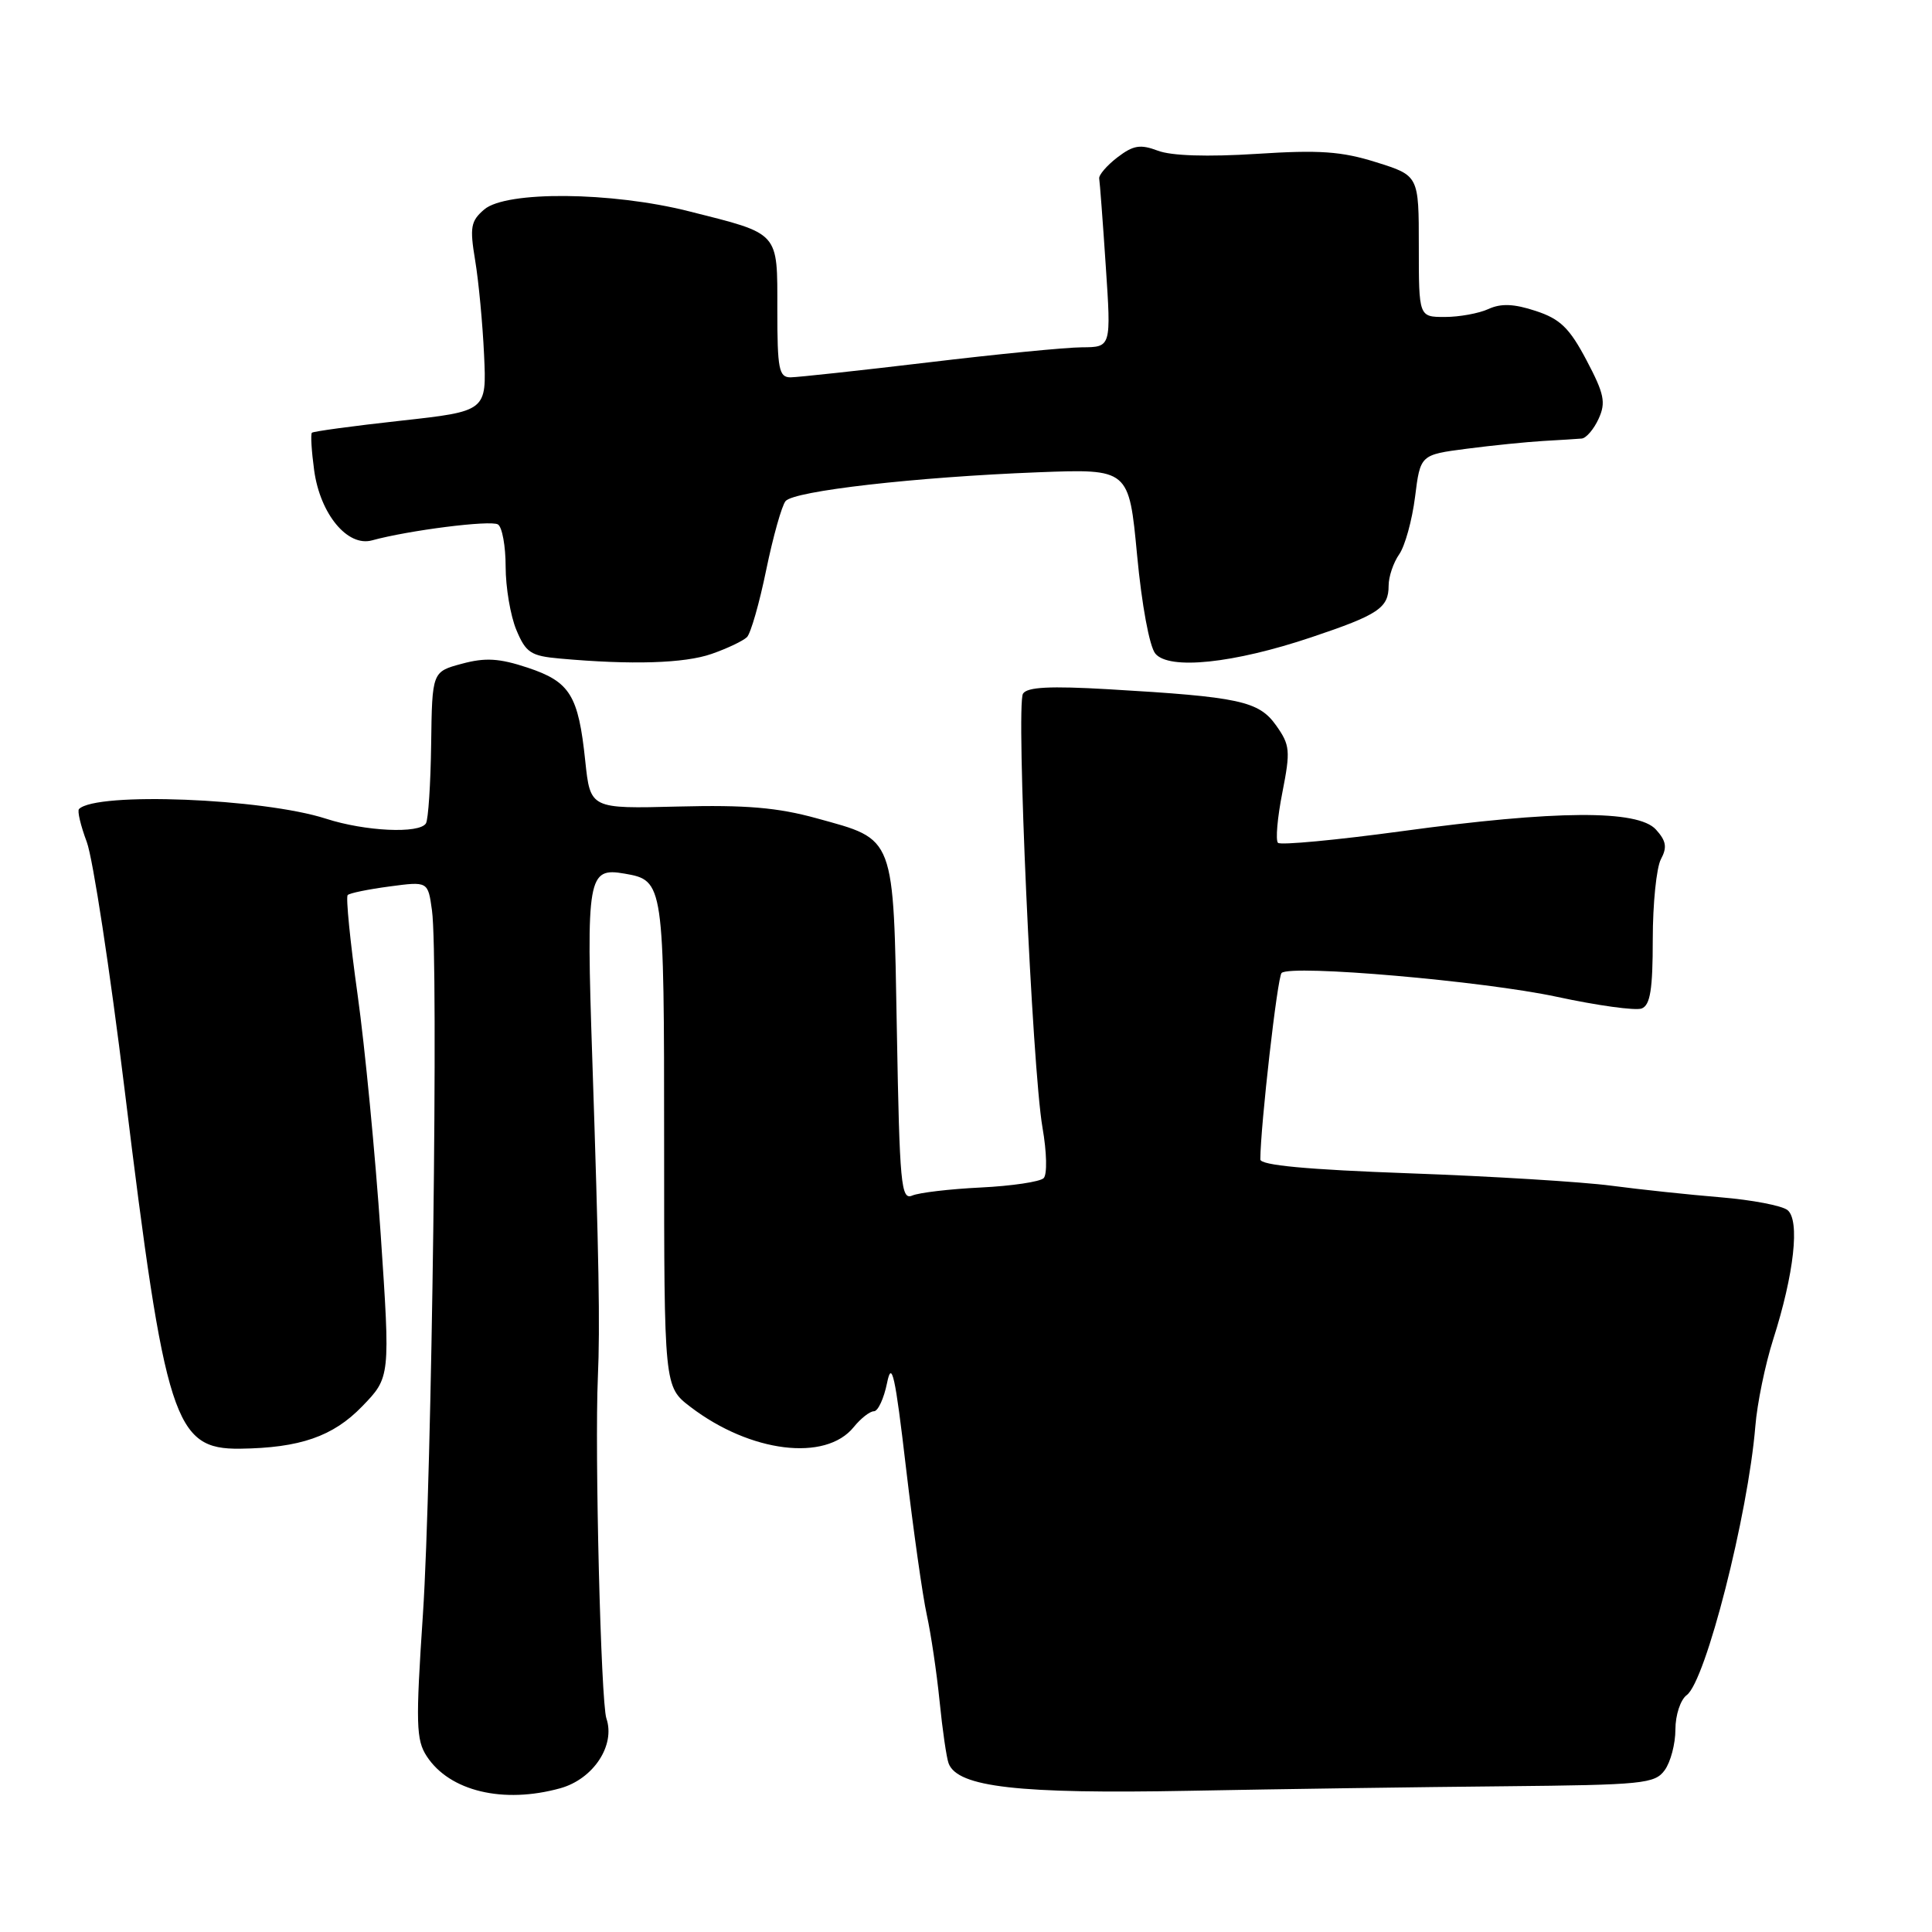 <?xml version="1.0" encoding="UTF-8" standalone="no"?>
<!DOCTYPE svg PUBLIC "-//W3C//DTD SVG 1.1//EN" "http://www.w3.org/Graphics/SVG/1.1/DTD/svg11.dtd" >
<svg xmlns="http://www.w3.org/2000/svg" xmlns:xlink="http://www.w3.org/1999/xlink" version="1.1" viewBox="0 0 256 256">
 <g >
 <path fill="currentColor"
d=" M 74.25 236.95 C 78.62 235.73 81.57 231.27 80.35 227.70 C 79.62 225.54 78.79 192.36 79.22 182.50 C 79.52 175.79 79.36 166.70 78.48 140.26 C 77.67 116.08 77.88 114.91 82.76 115.76 C 87.96 116.66 88.00 116.92 88.00 151.57 C 88.00 183.76 88.00 183.76 91.50 186.43 C 99.43 192.48 109.39 193.71 113.12 189.10 C 114.06 187.94 115.26 187.00 115.80 187.00 C 116.34 187.00 117.12 185.31 117.54 183.25 C 118.16 180.16 118.61 182.16 120.05 194.50 C 121.02 202.75 122.26 211.53 122.81 214.00 C 123.35 216.47 124.12 221.62 124.50 225.42 C 124.88 229.23 125.42 232.94 125.70 233.67 C 126.91 236.80 134.93 237.72 157.50 237.29 C 169.60 237.06 188.42 236.79 199.33 236.69 C 217.69 236.51 219.27 236.36 220.58 234.56 C 221.36 233.49 222.00 231.07 222.00 229.17 C 222.00 227.26 222.67 225.22 223.50 224.61 C 226.01 222.76 231.62 200.74 232.59 189.00 C 232.83 185.97 233.90 180.80 234.95 177.50 C 237.74 168.77 238.52 161.67 236.85 160.34 C 236.11 159.75 232.12 158.99 228.00 158.65 C 223.88 158.31 217.35 157.62 213.50 157.11 C 209.65 156.60 197.61 155.86 186.75 155.47 C 173.17 154.98 167.00 154.40 167.00 153.63 C 167.02 149.19 169.27 129.39 169.82 128.92 C 171.14 127.78 196.61 130.00 206.28 132.08 C 211.66 133.24 216.72 133.94 217.53 133.63 C 218.67 133.19 219.00 131.10 219.00 124.47 C 219.00 119.74 219.49 114.96 220.08 113.85 C 220.93 112.27 220.78 111.42 219.42 109.92 C 217.03 107.28 206.17 107.35 185.73 110.14 C 177.05 111.32 169.68 112.01 169.34 111.68 C 169.00 111.34 169.26 108.34 169.92 105.01 C 171.01 99.46 170.94 98.73 169.09 96.12 C 166.79 92.89 164.24 92.34 146.90 91.33 C 139.13 90.88 136.10 91.03 135.55 91.92 C 134.61 93.44 136.77 141.49 138.13 149.38 C 138.71 152.68 138.77 155.63 138.29 156.11 C 137.81 156.59 134.06 157.15 129.96 157.35 C 125.86 157.55 121.77 158.03 120.87 158.42 C 119.40 159.05 119.20 156.95 118.84 136.63 C 118.37 110.46 118.69 111.32 108.22 108.43 C 103.04 107.00 98.83 106.64 89.86 106.87 C 78.22 107.17 78.22 107.17 77.55 100.84 C 76.64 92.12 75.54 90.34 69.92 88.47 C 66.15 87.22 64.31 87.11 61.20 87.95 C 57.26 89.01 57.26 89.01 57.13 98.60 C 57.06 103.88 56.75 108.60 56.44 109.10 C 55.58 110.50 48.38 110.16 43.19 108.48 C 34.81 105.78 12.76 104.91 10.47 107.20 C 10.22 107.44 10.69 109.41 11.50 111.57 C 12.31 113.73 14.57 128.53 16.52 144.45 C 21.89 188.32 23.10 192.06 31.81 191.96 C 39.74 191.86 44.13 190.34 47.98 186.36 C 51.72 182.50 51.72 182.50 50.44 163.50 C 49.73 153.05 48.36 138.78 47.38 131.78 C 46.40 124.79 45.81 118.86 46.07 118.60 C 46.32 118.34 48.83 117.83 51.62 117.46 C 56.71 116.78 56.71 116.78 57.24 120.64 C 58.12 126.93 57.22 196.14 56.04 213.89 C 55.07 228.42 55.13 230.55 56.55 232.72 C 59.58 237.35 66.69 239.05 74.25 236.95 Z  M 94.28 86.65 C 96.36 85.93 98.47 84.92 98.98 84.42 C 99.48 83.91 100.63 79.90 101.53 75.50 C 102.44 71.10 103.59 67.00 104.09 66.40 C 105.20 65.05 121.32 63.21 137.55 62.58 C 149.59 62.12 149.59 62.12 150.67 73.55 C 151.29 80.17 152.31 85.67 153.09 86.61 C 154.91 88.80 163.45 87.91 173.77 84.44 C 182.65 81.46 184.00 80.56 184.00 77.60 C 184.00 76.41 184.63 74.55 185.40 73.45 C 186.17 72.35 187.11 68.93 187.50 65.86 C 188.20 60.26 188.20 60.26 194.35 59.46 C 197.73 59.02 202.30 58.56 204.50 58.43 C 206.70 58.31 208.99 58.16 209.59 58.11 C 210.19 58.05 211.20 56.86 211.83 55.48 C 212.81 53.33 212.57 52.18 210.22 47.73 C 207.96 43.45 206.73 42.26 203.49 41.20 C 200.61 40.25 198.89 40.18 197.22 40.95 C 195.95 41.53 193.35 42.00 191.45 42.00 C 188.00 42.00 188.00 42.00 188.00 32.64 C 188.00 23.27 188.00 23.27 182.36 21.50 C 177.75 20.05 174.83 19.85 166.48 20.39 C 159.99 20.80 155.22 20.65 153.43 19.97 C 151.09 19.09 150.17 19.24 148.05 20.86 C 146.65 21.94 145.57 23.20 145.65 23.66 C 145.73 24.12 146.13 29.34 146.52 35.25 C 147.24 46.00 147.24 46.00 143.37 46.02 C 141.24 46.03 132.07 46.93 123.00 48.02 C 113.92 49.10 105.71 49.99 104.75 50.00 C 103.21 50.00 103.00 48.91 103.00 41.04 C 103.00 30.60 103.40 31.05 91.26 27.99 C 81.00 25.40 67.07 25.28 64.17 27.75 C 62.37 29.29 62.23 30.10 62.96 34.50 C 63.42 37.25 63.95 42.87 64.14 46.99 C 64.49 54.49 64.49 54.49 53.07 55.75 C 46.80 56.44 41.51 57.16 41.33 57.34 C 41.14 57.52 41.28 59.77 41.63 62.34 C 42.43 68.12 46.05 72.50 49.30 71.60 C 54.14 70.27 65.01 68.89 65.98 69.49 C 66.54 69.83 67.00 72.36 67.00 75.09 C 67.00 77.83 67.64 81.60 68.42 83.47 C 69.68 86.49 70.34 86.92 74.17 87.26 C 83.71 88.12 90.69 87.90 94.28 86.65 Z "/>
</g>
</svg>